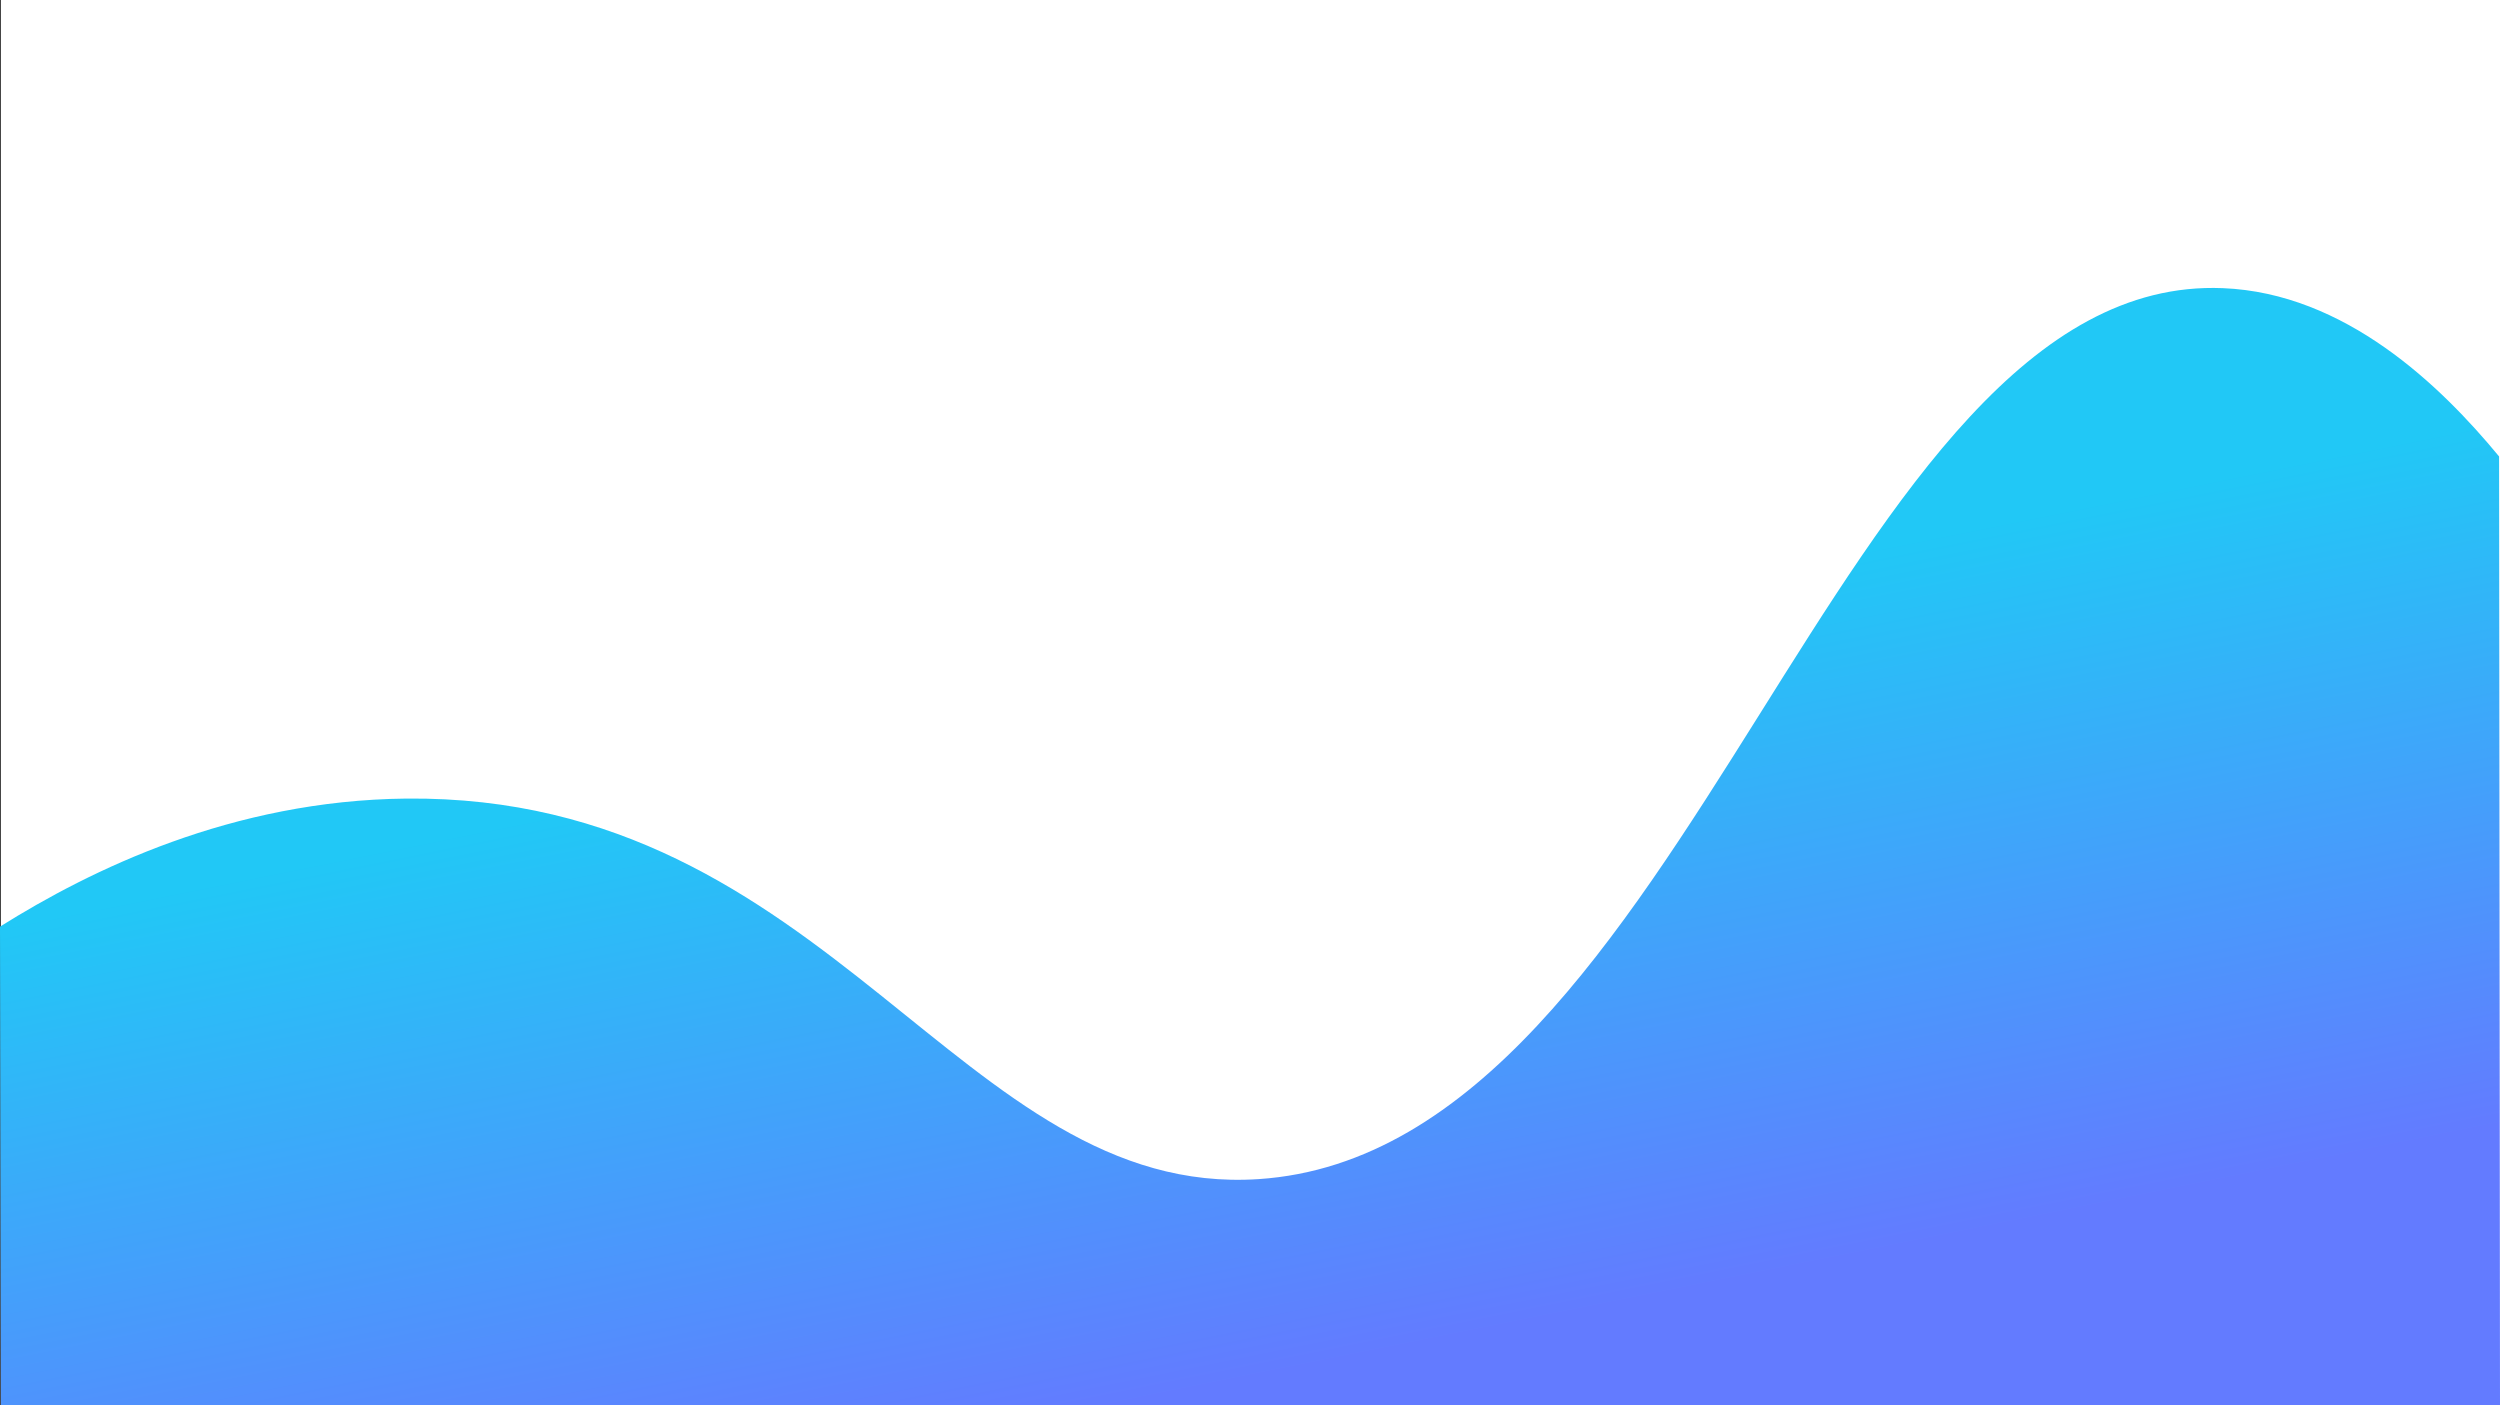 <?xml version="1.0" encoding="utf-8"?>
<!-- Generator: Adobe Illustrator 25.0.1, SVG Export Plug-In . SVG Version: 6.00 Build 0)  -->
<svg version="1.1" id="Layer_1" xmlns="http://www.w3.org/2000/svg" xmlns:xlink="http://www.w3.org/1999/xlink" x="0px" y="0px"
	 viewBox="0 0 1366.5 768" style="enable-background:new 0 0 1366.5 768;" xml:space="preserve">
<rect x="0" y="0" width="1366.5" height="768" fill="#333333" stroke="none"/>
<style type="text/css">
	.st0{fill:#FFFFFF;}
	.st1{fill:url(#SVGID_1_);}
</style>
<rect x="0.5" class="st0" width="1366" height="768"/>
<linearGradient id="SVGID_1_" gradientUnits="userSpaceOnUse" x1="730.852" y1="744.221" x2="655.852" y2="373.221">
	<stop  offset="0" style="stop-color:#637BFF"/>
	<stop  offset="1" style="stop-color:#21C8F6"/>
</linearGradient>
<path class="st1" d="M1366.5,768H0.5C0.3,680.8,0.2,593.7,0,506.5c49.6-31.1,126.9-69,222-70c232.4-2.3,303,218.8,466,208
	c236.2-15.7,315.8-495.6,527-487c66.8,2.7,119,53.2,151,92C1366.2,422.3,1366.3,595.2,1366.5,768z"/>
</svg>
